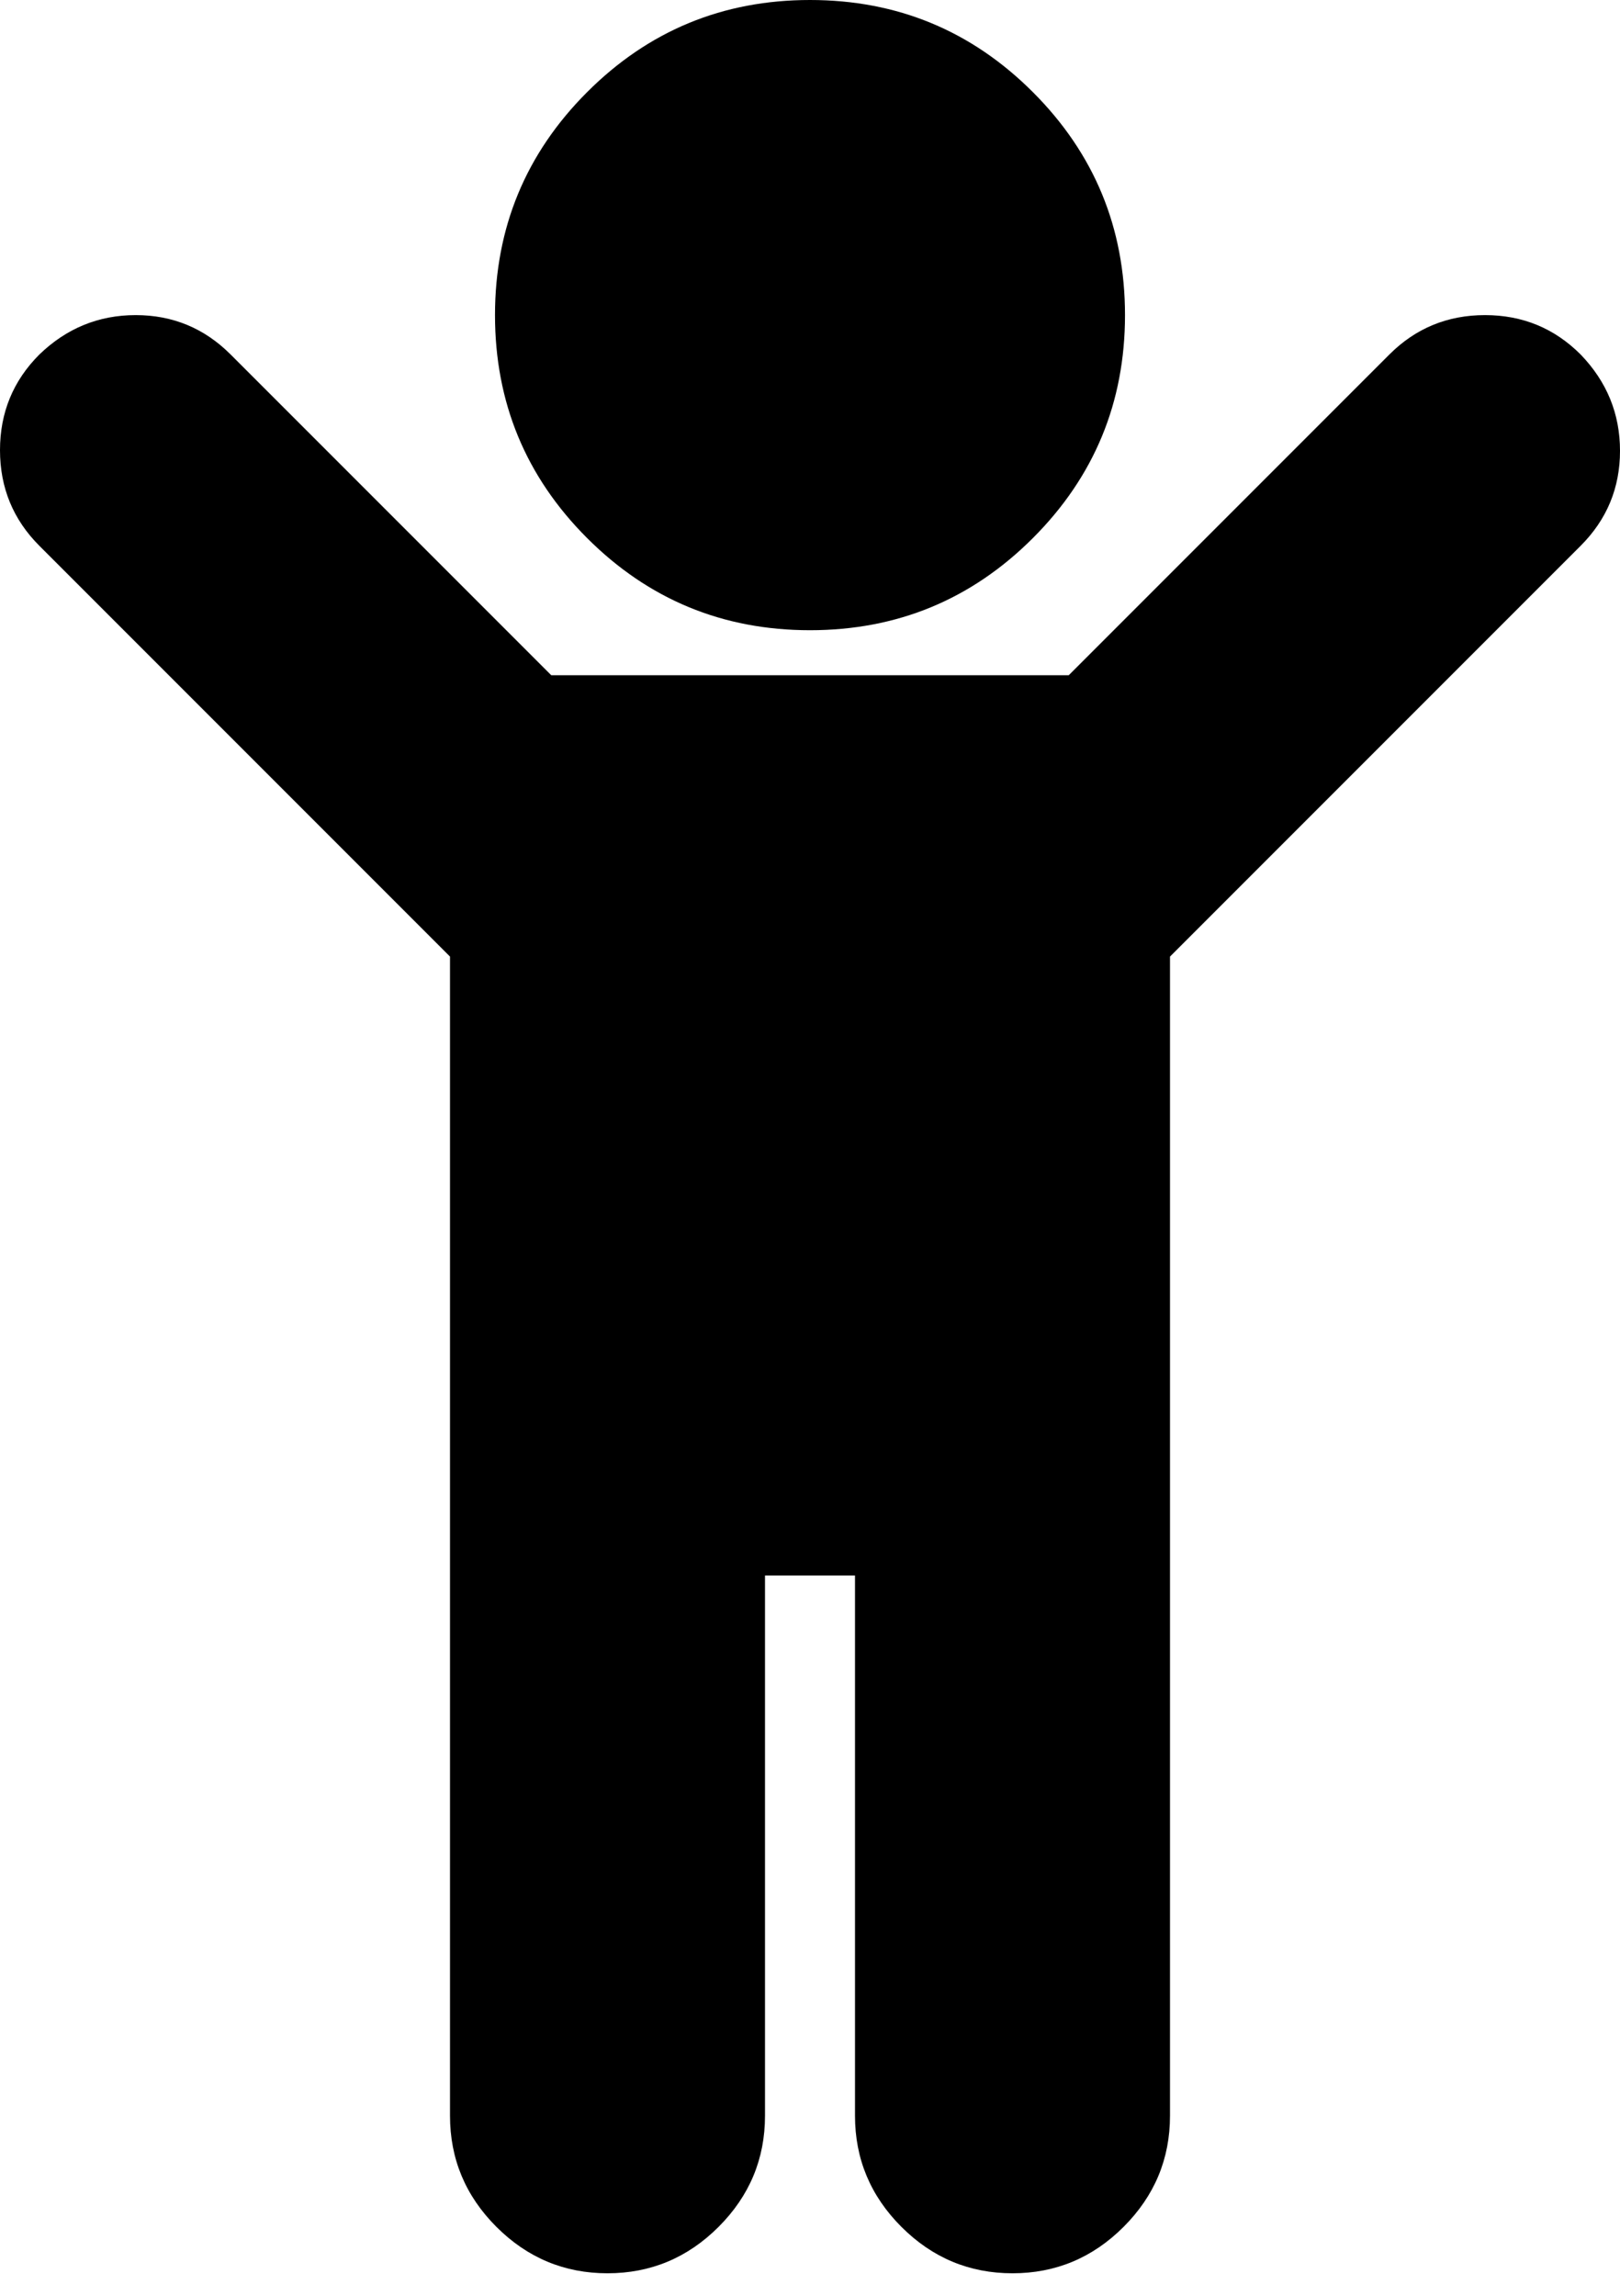 <svg xmlns="http://www.w3.org/2000/svg" xmlns:xlink="http://www.w3.org/1999/xlink" width="1152" height="1632" viewBox="0 0 1152 1632"><path fill="currentColor" d="M1124 388L832 680v824q0 46-33 79t-79 33t-79-33t-33-79v-384h-64v384q0 46-33 79t-79 33t-79-33t-33-79V680L28 388Q0 360 0 320t28-68q29-28 68.5-28t67.5 28l228 228h368l228-228q28-28 68-28t68 28q28 29 28 68.5t-28 67.5M800 224q0 93-65.5 158.5T576 448t-158.5-65.5T352 224t65.5-158.5T576 0t158.5 65.5T800 224"/></svg>